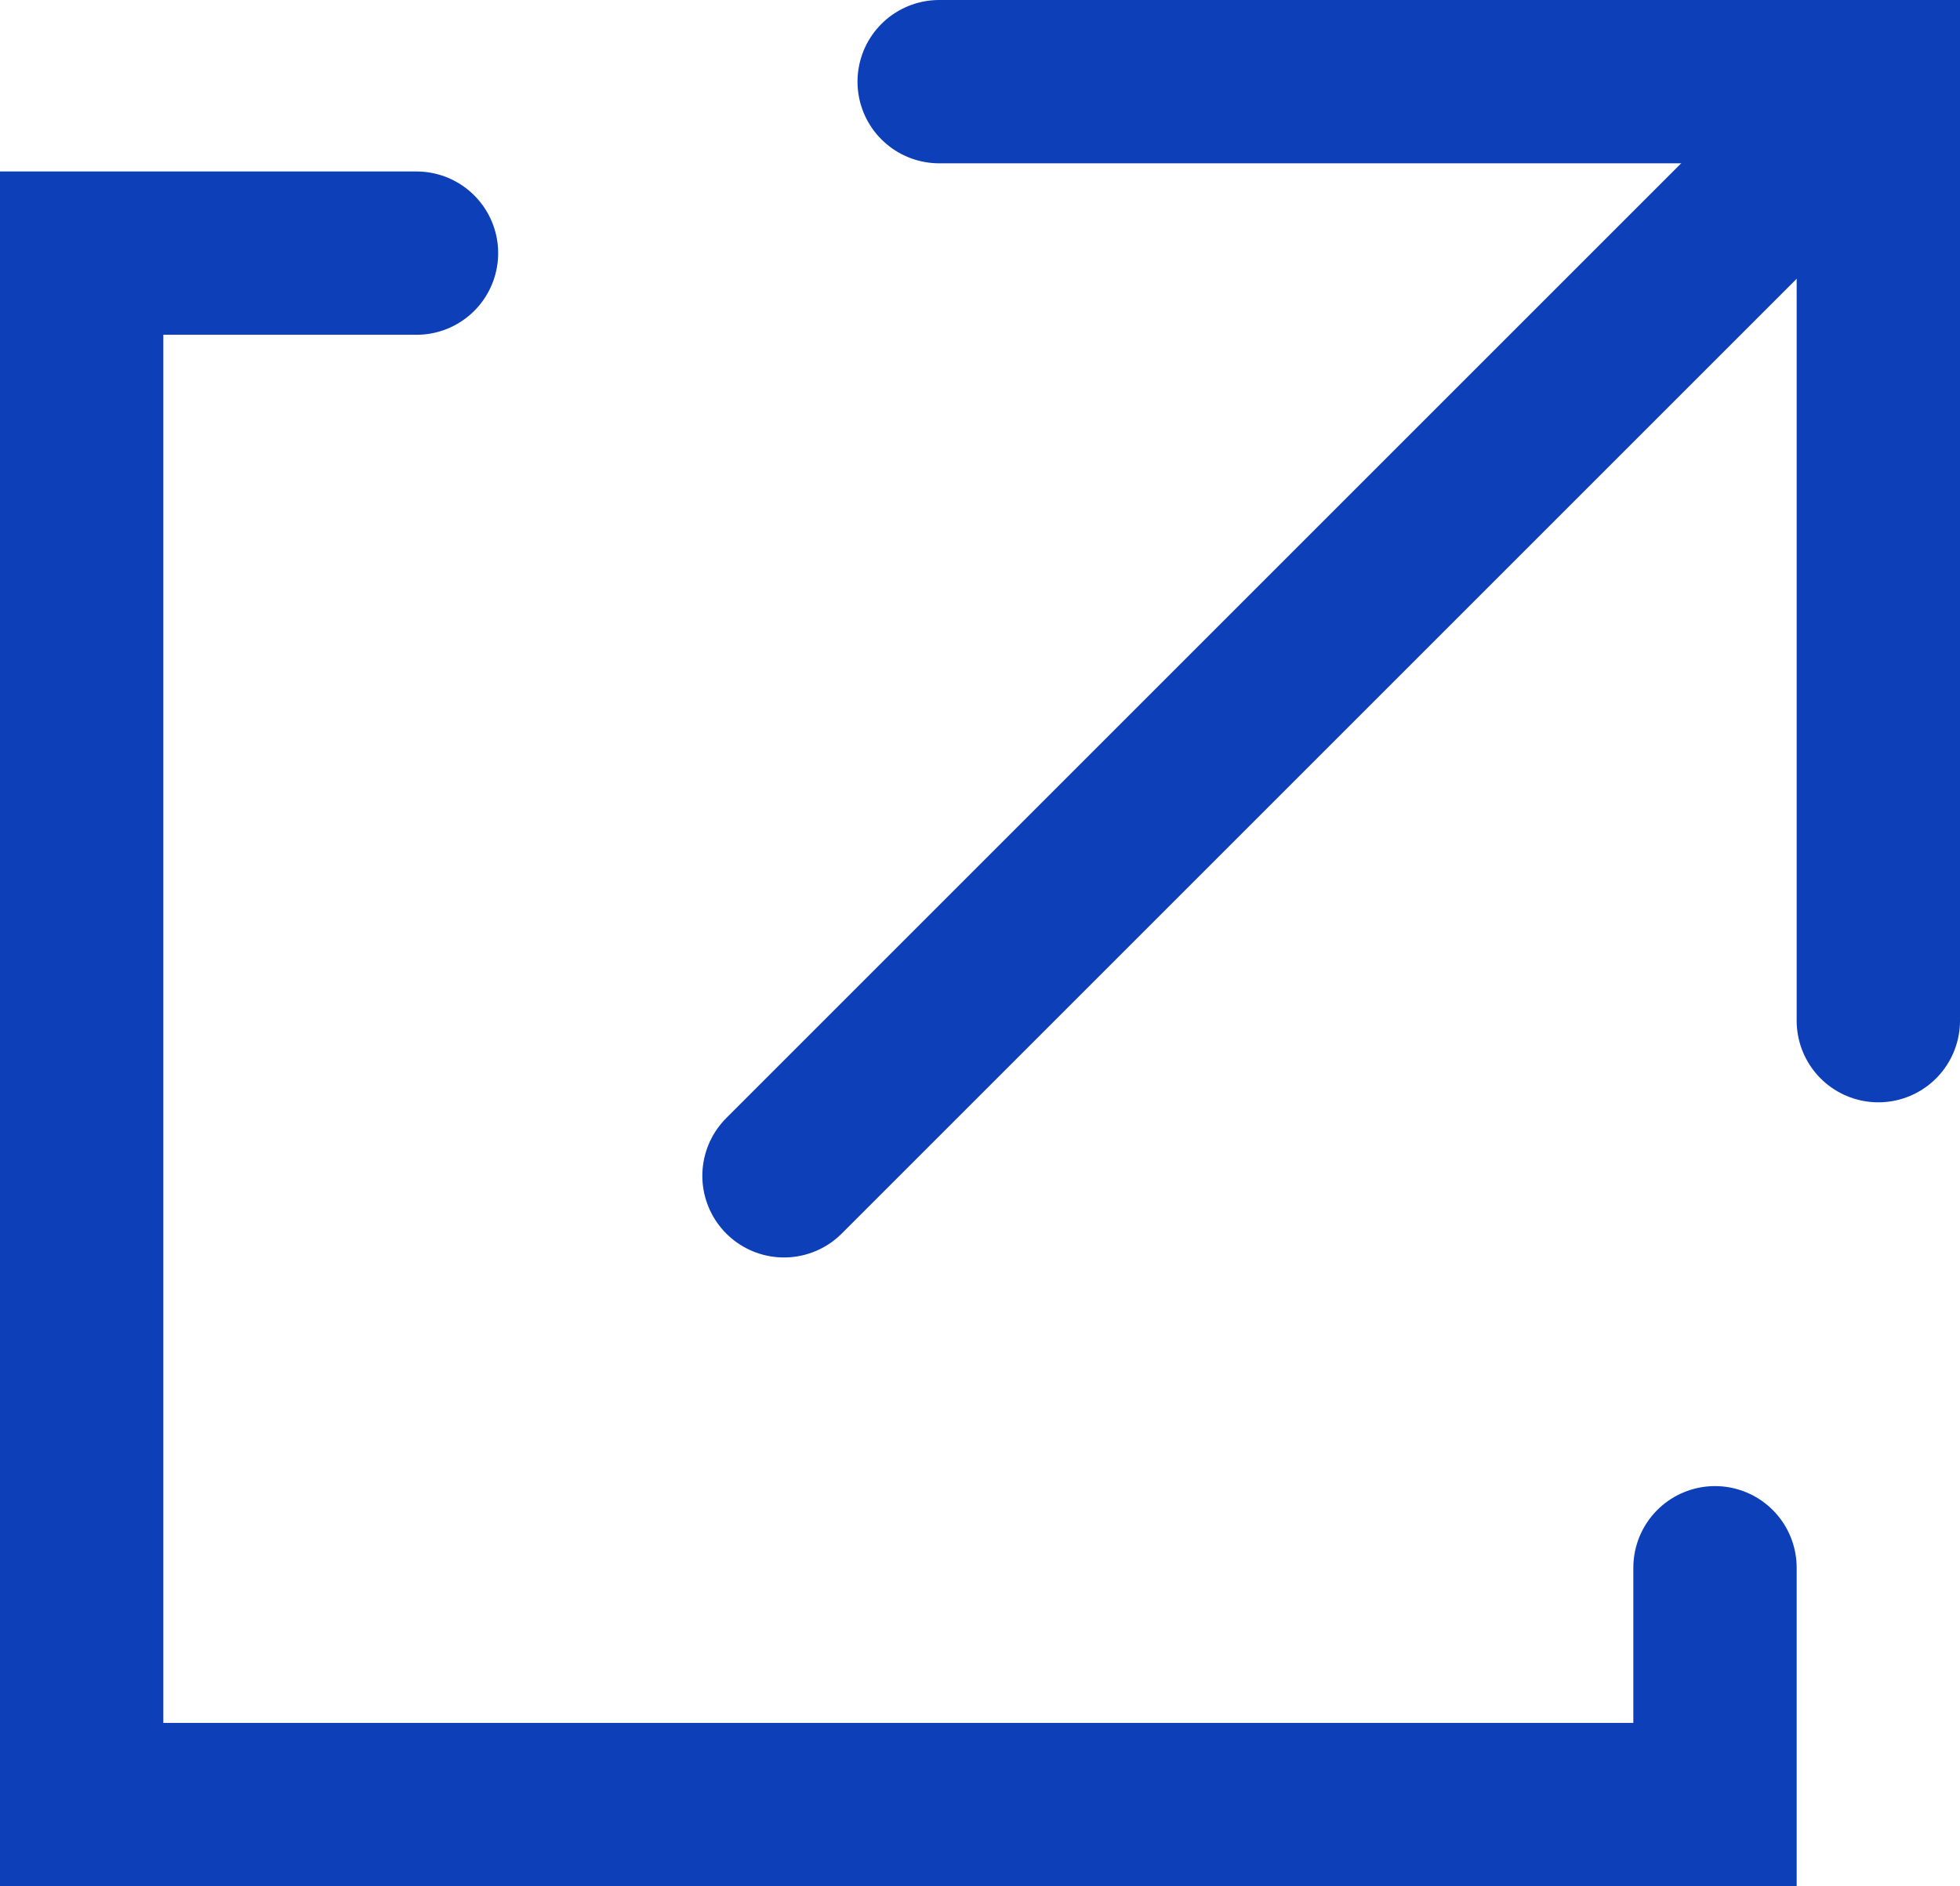<?xml version="1.0" encoding="utf-8"?>
<!-- Generator: Adobe Illustrator 22.1.0, SVG Export Plug-In . SVG Version: 6.00 Build 0)  -->
<svg version="1.1" id="Layer_1" xmlns="http://www.w3.org/2000/svg" xmlns:xlink="http://www.w3.org/1999/xlink" x="0px" y="0px"
	 viewBox="0 0 24 23.1" style="enable-background:new 0 0 24 23.1;" xml:space="preserve">
<style type="text/css">
	.st0{fill:none;stroke:#0D3FB8;stroke-width:2;stroke-linecap:round;stroke-miterlimit:10;}
</style>
<title>Asset 48</title>
<g id="Layer_2_1_">
	<g id="Small_Icons">
		<polyline class="st0" points="21,19.2 21,22.1 1,22.1 1,3.1 5.1,3.1 		"/>
		<polyline class="st0" points="11.5,1 23,1 23,12.5 		"/>
		<line class="st0" x1="9.6" y1="14.4" x2="22.9" y2="1.1"/>
	</g>
</g>
</svg>

